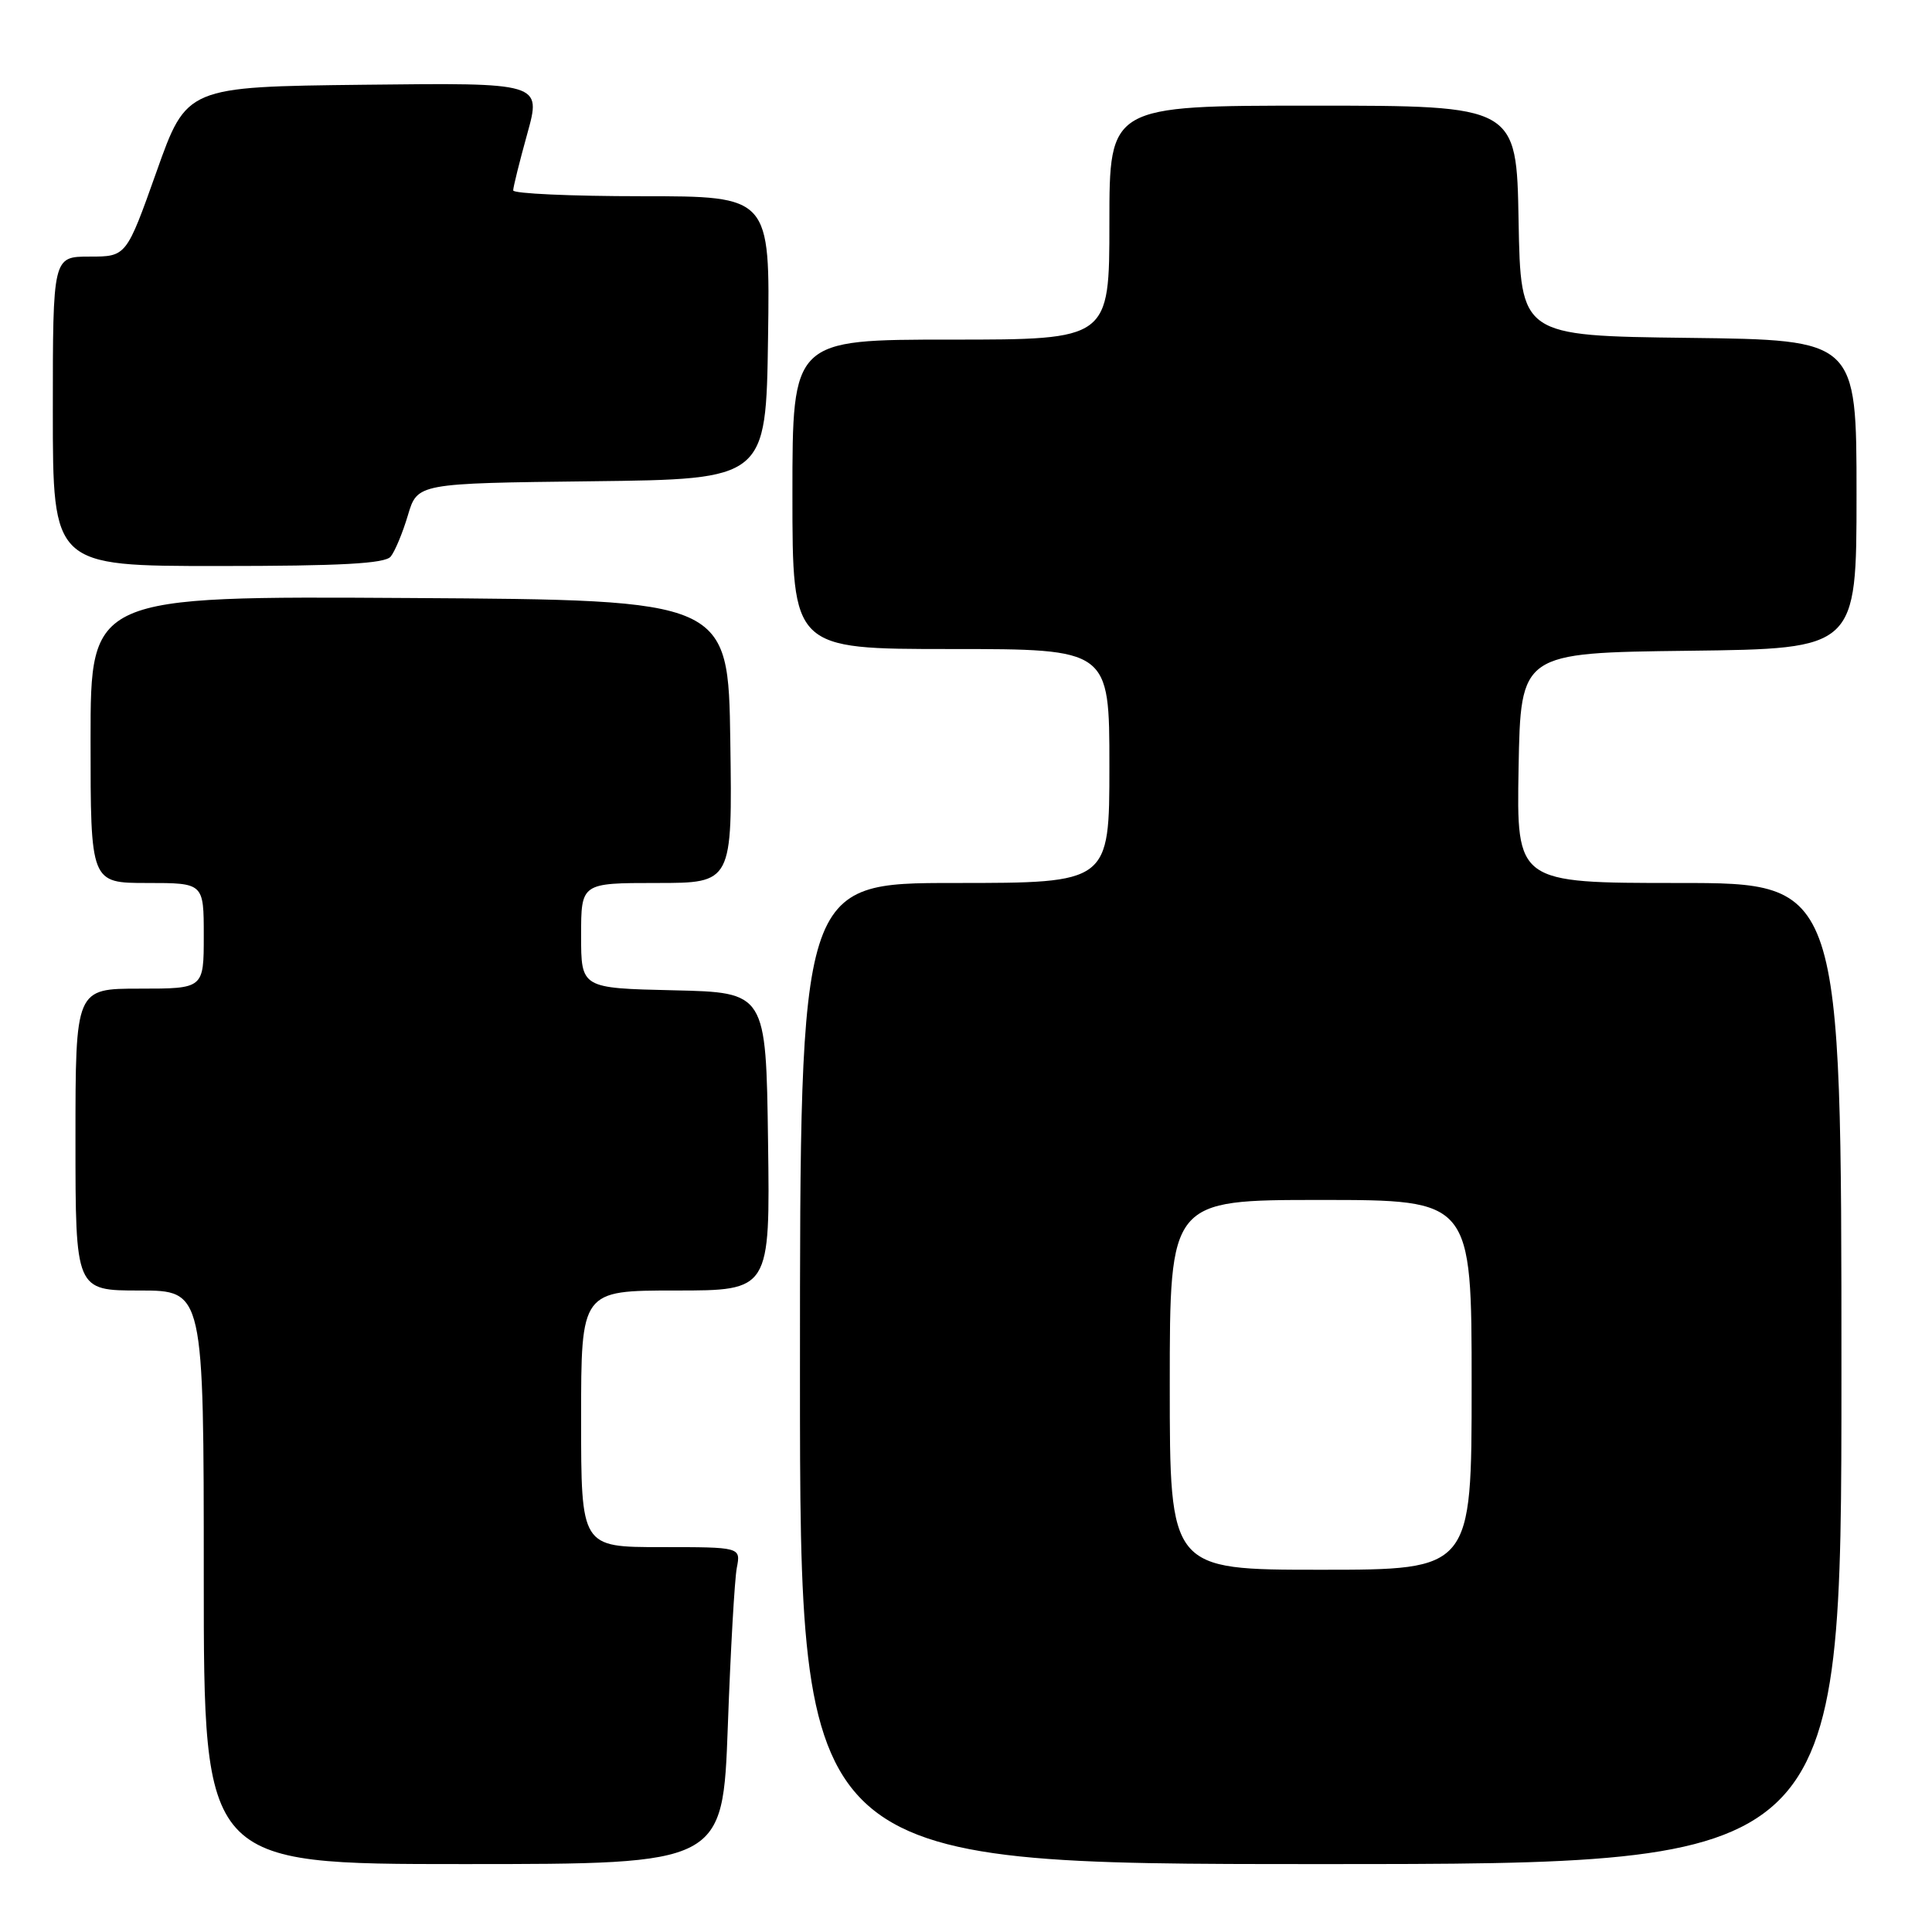 <?xml version="1.0" encoding="UTF-8" standalone="no"?>
<!DOCTYPE svg PUBLIC "-//W3C//DTD SVG 1.1//EN" "http://www.w3.org/Graphics/SVG/1.1/DTD/svg11.dtd" >
<svg xmlns="http://www.w3.org/2000/svg" xmlns:xlink="http://www.w3.org/1999/xlink" version="1.1" viewBox="0 0 256 256">
 <g >
 <path fill="currentColor"
d=" M 96.44 228.75 C 96.80 218.71 97.34 209.26 97.63 207.75 C 98.16 205.00 98.16 205.00 87.58 205.00 C 77.00 205.00 77.00 205.00 77.00 188.00 C 77.00 171.00 77.00 171.00 89.52 171.00 C 102.04 171.00 102.04 171.00 101.77 151.25 C 101.50 131.50 101.50 131.50 89.25 131.22 C 77.00 130.94 77.00 130.94 77.00 123.97 C 77.00 117.00 77.00 117.00 87.02 117.00 C 97.04 117.00 97.04 117.00 96.77 98.25 C 96.50 79.50 96.50 79.50 54.25 79.24 C 12.00 78.98 12.00 78.98 12.00 97.99 C 12.00 117.00 12.00 117.00 19.50 117.00 C 27.00 117.00 27.00 117.00 27.00 124.00 C 27.00 131.00 27.00 131.00 18.50 131.00 C 10.00 131.00 10.00 131.00 10.00 151.00 C 10.00 171.00 10.00 171.00 18.50 171.00 C 27.00 171.00 27.00 171.00 27.00 209.00 C 27.00 247.00 27.00 247.00 61.38 247.00 C 95.77 247.00 95.77 247.00 96.44 228.75 Z  M 244.00 182.00 C 244.00 117.00 244.00 117.00 222.47 117.00 C 200.95 117.00 200.95 117.00 201.22 101.75 C 201.50 86.50 201.50 86.50 223.75 86.23 C 246.00 85.96 246.00 85.96 246.00 65.50 C 246.00 45.04 246.00 45.04 223.75 44.77 C 201.50 44.50 201.50 44.50 201.22 29.25 C 200.95 14.00 200.95 14.00 173.97 14.00 C 147.00 14.00 147.00 14.00 147.00 29.50 C 147.00 45.00 147.00 45.00 126.00 45.00 C 105.00 45.00 105.00 45.00 105.00 65.50 C 105.00 86.00 105.00 86.00 126.00 86.00 C 147.00 86.00 147.00 86.00 147.00 101.50 C 147.00 117.00 147.00 117.00 126.50 117.00 C 106.00 117.00 106.00 117.00 106.00 182.00 C 106.00 247.00 106.00 247.00 175.00 247.00 C 244.00 247.00 244.00 247.00 244.00 182.00 Z  M 51.77 73.75 C 52.33 73.06 53.36 70.60 54.05 68.27 C 55.31 64.04 55.31 64.04 78.40 63.77 C 101.50 63.50 101.50 63.50 101.77 44.75 C 102.04 26.00 102.04 26.00 85.02 26.00 C 75.66 26.00 68.00 25.65 68.00 25.23 C 68.00 24.80 68.84 21.42 69.87 17.71 C 71.74 10.96 71.74 10.96 48.24 11.23 C 24.73 11.50 24.73 11.50 20.74 22.75 C 16.74 34.00 16.74 34.00 11.87 34.00 C 7.00 34.00 7.00 34.00 7.00 54.50 C 7.00 75.00 7.00 75.00 28.88 75.00 C 45.17 75.00 51.02 74.68 51.77 73.75 Z  M 155.00 183.50 C 155.00 159.00 155.00 159.00 175.00 159.00 C 195.00 159.00 195.00 159.00 195.00 183.50 C 195.00 208.00 195.00 208.00 175.00 208.00 C 155.00 208.00 155.00 208.00 155.00 183.50 Z "/>
</g>
</svg>